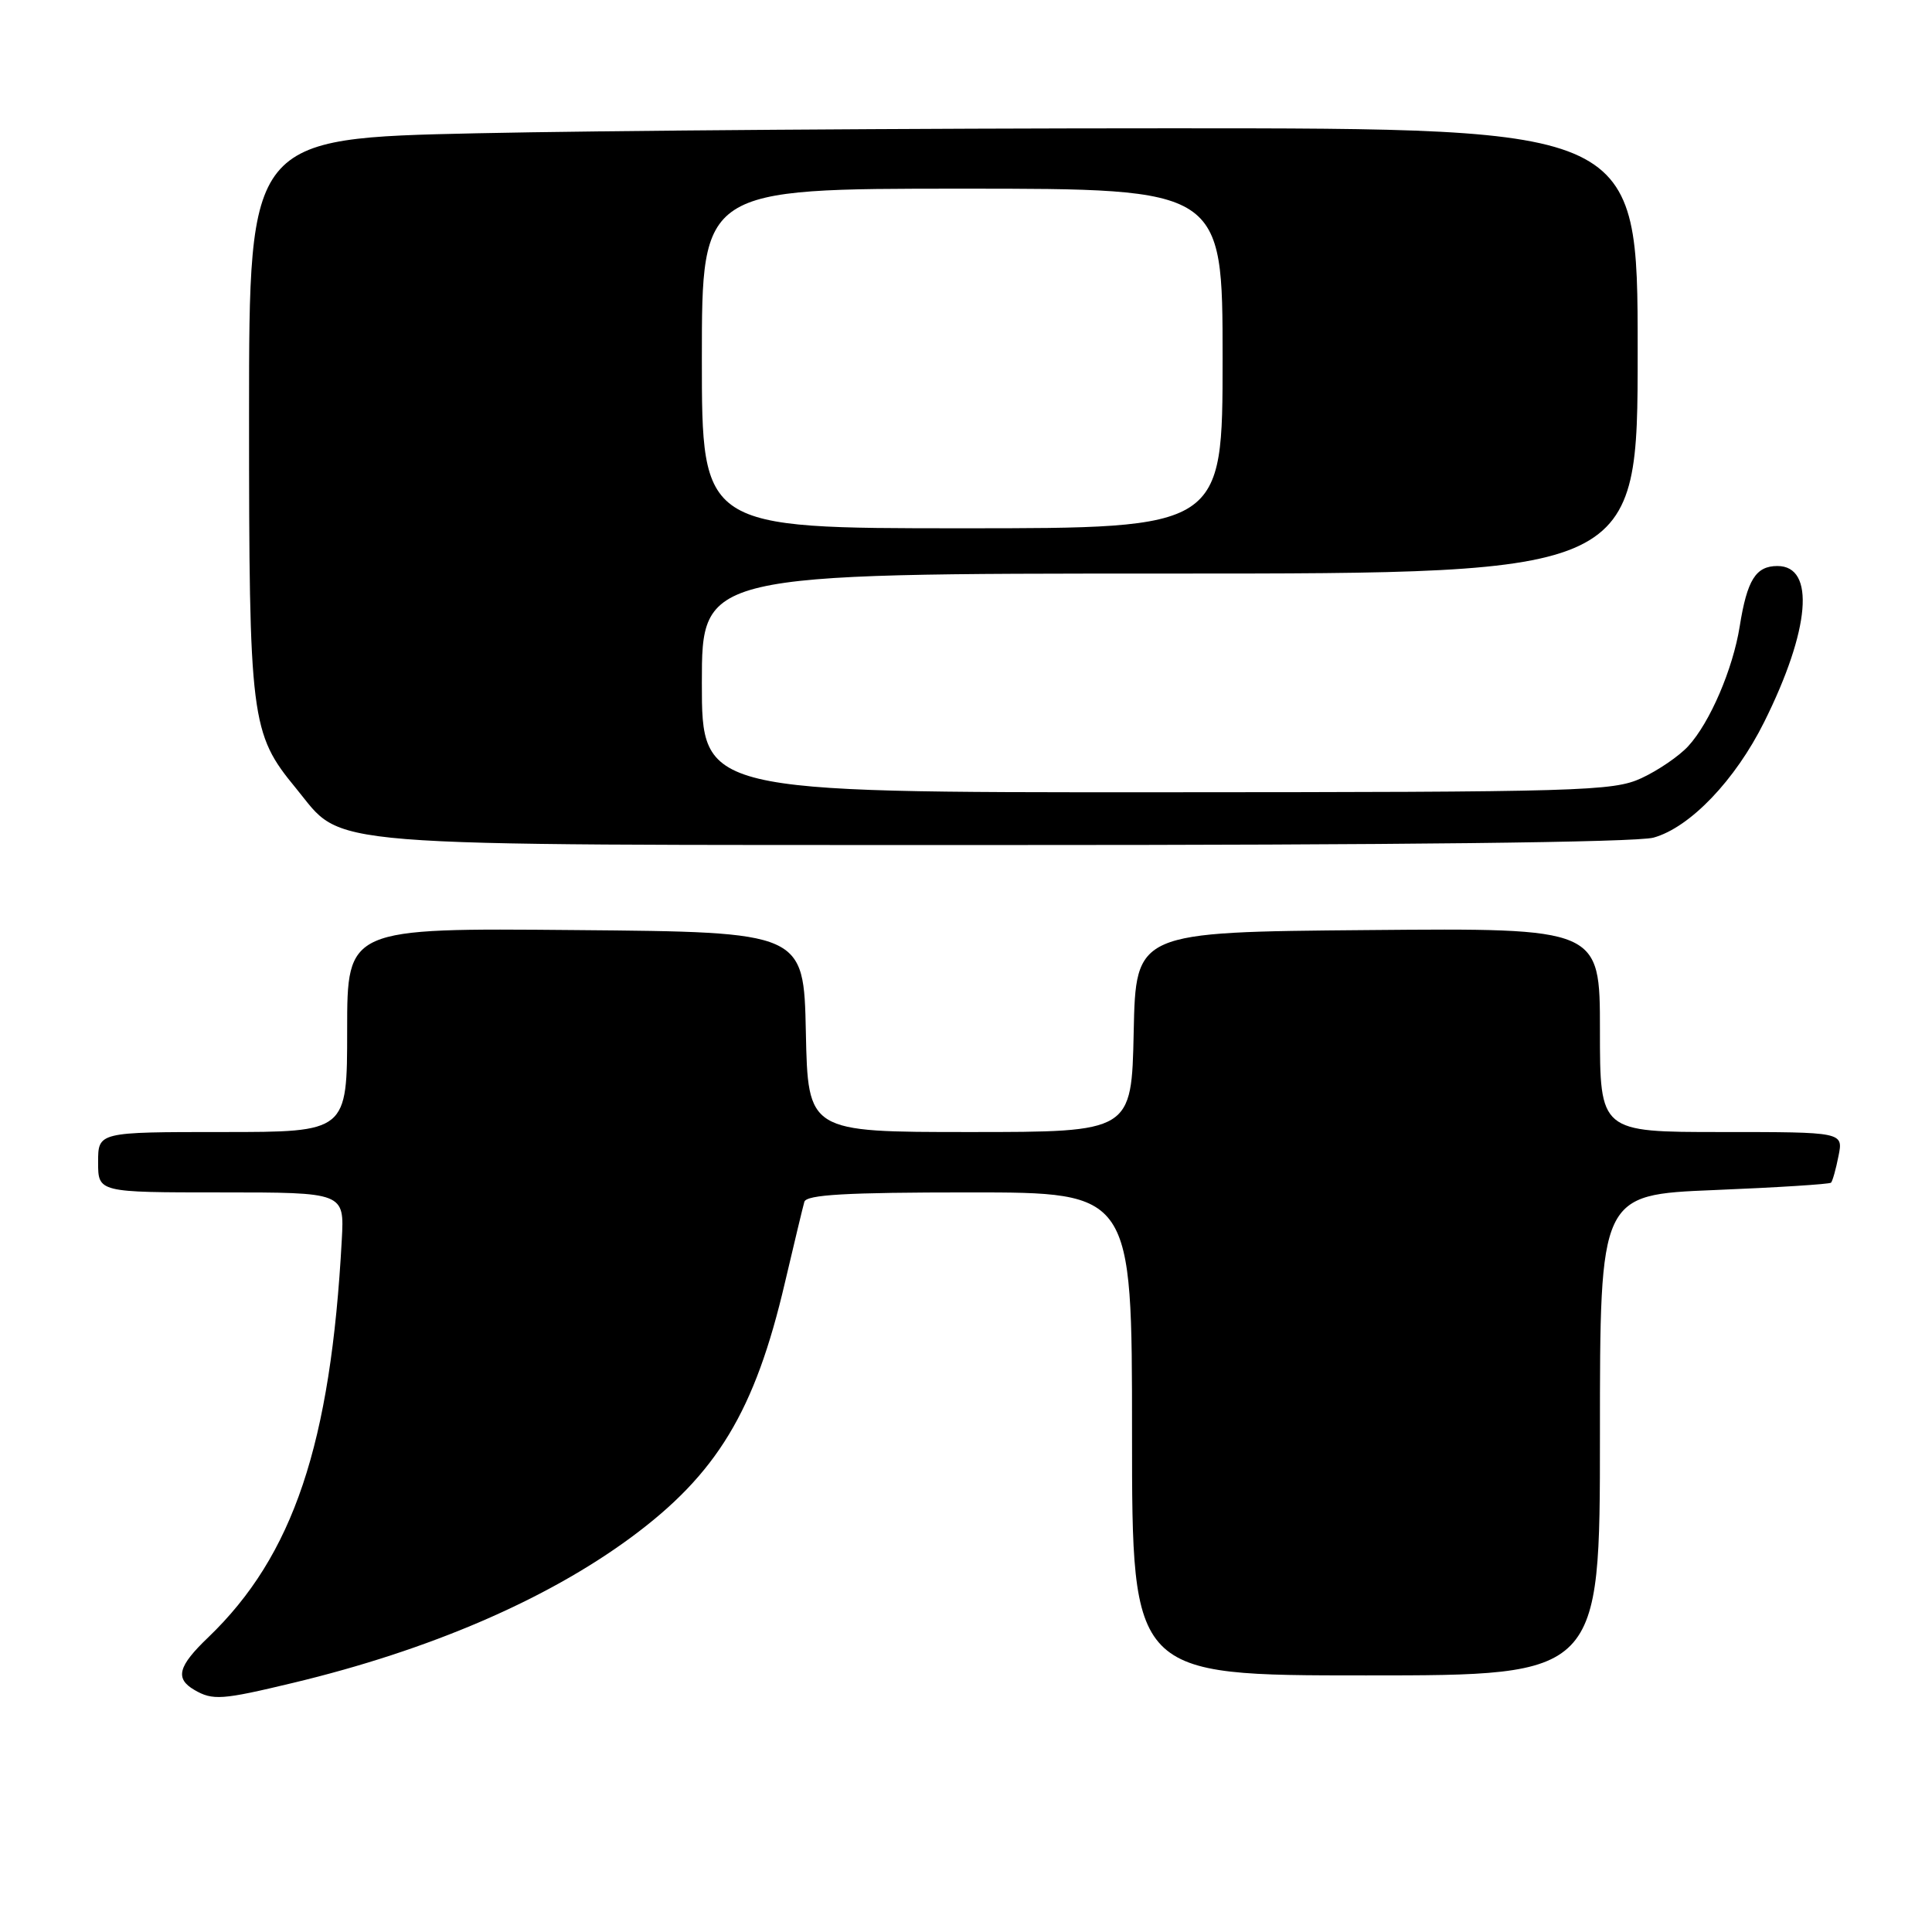 <?xml version="1.0" encoding="UTF-8" standalone="no"?>
<!DOCTYPE svg PUBLIC "-//W3C//DTD SVG 1.1//EN" "http://www.w3.org/Graphics/SVG/1.1/DTD/svg11.dtd" >
<svg xmlns="http://www.w3.org/2000/svg" xmlns:xlink="http://www.w3.org/1999/xlink" version="1.1" viewBox="0 0 256 256">
 <g >
 <path fill="currentColor"
d=" M 38.87 222.98 C 56.89 218.66 72.38 211.99 83.58 203.74 C 95.00 195.32 100.03 187.00 104.01 169.94 C 105.23 164.75 106.38 159.94 106.58 159.25 C 106.85 158.30 112.10 158.00 128.47 158.00 C 150.00 158.00 150.00 158.00 150.00 190.00 C 150.00 222.00 150.00 222.00 181.00 222.00 C 212.00 222.00 212.00 222.00 212.00 190.16 C 212.00 158.31 212.00 158.31 227.13 157.69 C 235.46 157.35 242.43 156.91 242.62 156.71 C 242.82 156.51 243.27 154.92 243.61 153.18 C 244.25 150.00 244.25 150.00 228.12 150.00 C 212.00 150.00 212.00 150.00 212.00 136.49 C 212.00 122.97 212.00 122.97 181.25 123.24 C 150.50 123.50 150.50 123.50 150.22 136.75 C 149.94 150.00 149.94 150.00 128.50 150.00 C 107.06 150.00 107.06 150.00 106.78 136.75 C 106.50 123.50 106.50 123.50 76.25 123.24 C 46.00 122.97 46.00 122.97 46.00 136.49 C 46.00 150.00 46.00 150.00 29.50 150.00 C 13.00 150.00 13.00 150.00 13.00 154.00 C 13.00 158.00 13.00 158.00 29.31 158.00 C 45.63 158.00 45.63 158.00 45.29 164.25 C 43.83 191.37 38.86 206.14 27.60 216.95 C 23.59 220.78 23.16 222.41 25.75 223.92 C 28.19 225.34 29.38 225.26 38.87 222.98 Z  M 219.10 110.99 C 223.93 109.65 229.93 103.38 233.77 95.66 C 239.86 83.43 240.57 75.00 235.52 75.00 C 232.65 75.00 231.50 76.84 230.52 83.00 C 229.62 88.65 226.57 95.75 223.70 98.87 C 222.49 100.19 219.70 102.09 217.50 103.11 C 213.75 104.84 209.69 104.96 153.25 104.98 C 93.00 105.00 93.00 105.00 93.00 90.50 C 93.00 76.00 93.00 76.00 155.00 76.00 C 217.00 76.00 217.00 76.00 217.00 46.50 C 217.00 17.00 217.00 17.00 155.16 17.00 C 121.15 17.00 79.75 17.30 63.16 17.66 C 33.00 18.32 33.00 18.32 33.00 54.98 C 33.00 95.43 33.22 97.17 39.21 104.44 C 45.77 112.40 40.25 111.95 133.00 111.97 C 184.98 111.98 216.83 111.62 219.10 110.99 Z  M 93.00 47.50 C 93.00 25.00 93.00 25.00 127.50 25.00 C 162.00 25.00 162.00 25.00 162.00 47.50 C 162.00 70.00 162.00 70.00 127.50 70.00 C 93.00 70.00 93.00 70.00 93.00 47.50 Z "/>
</g>
</svg>